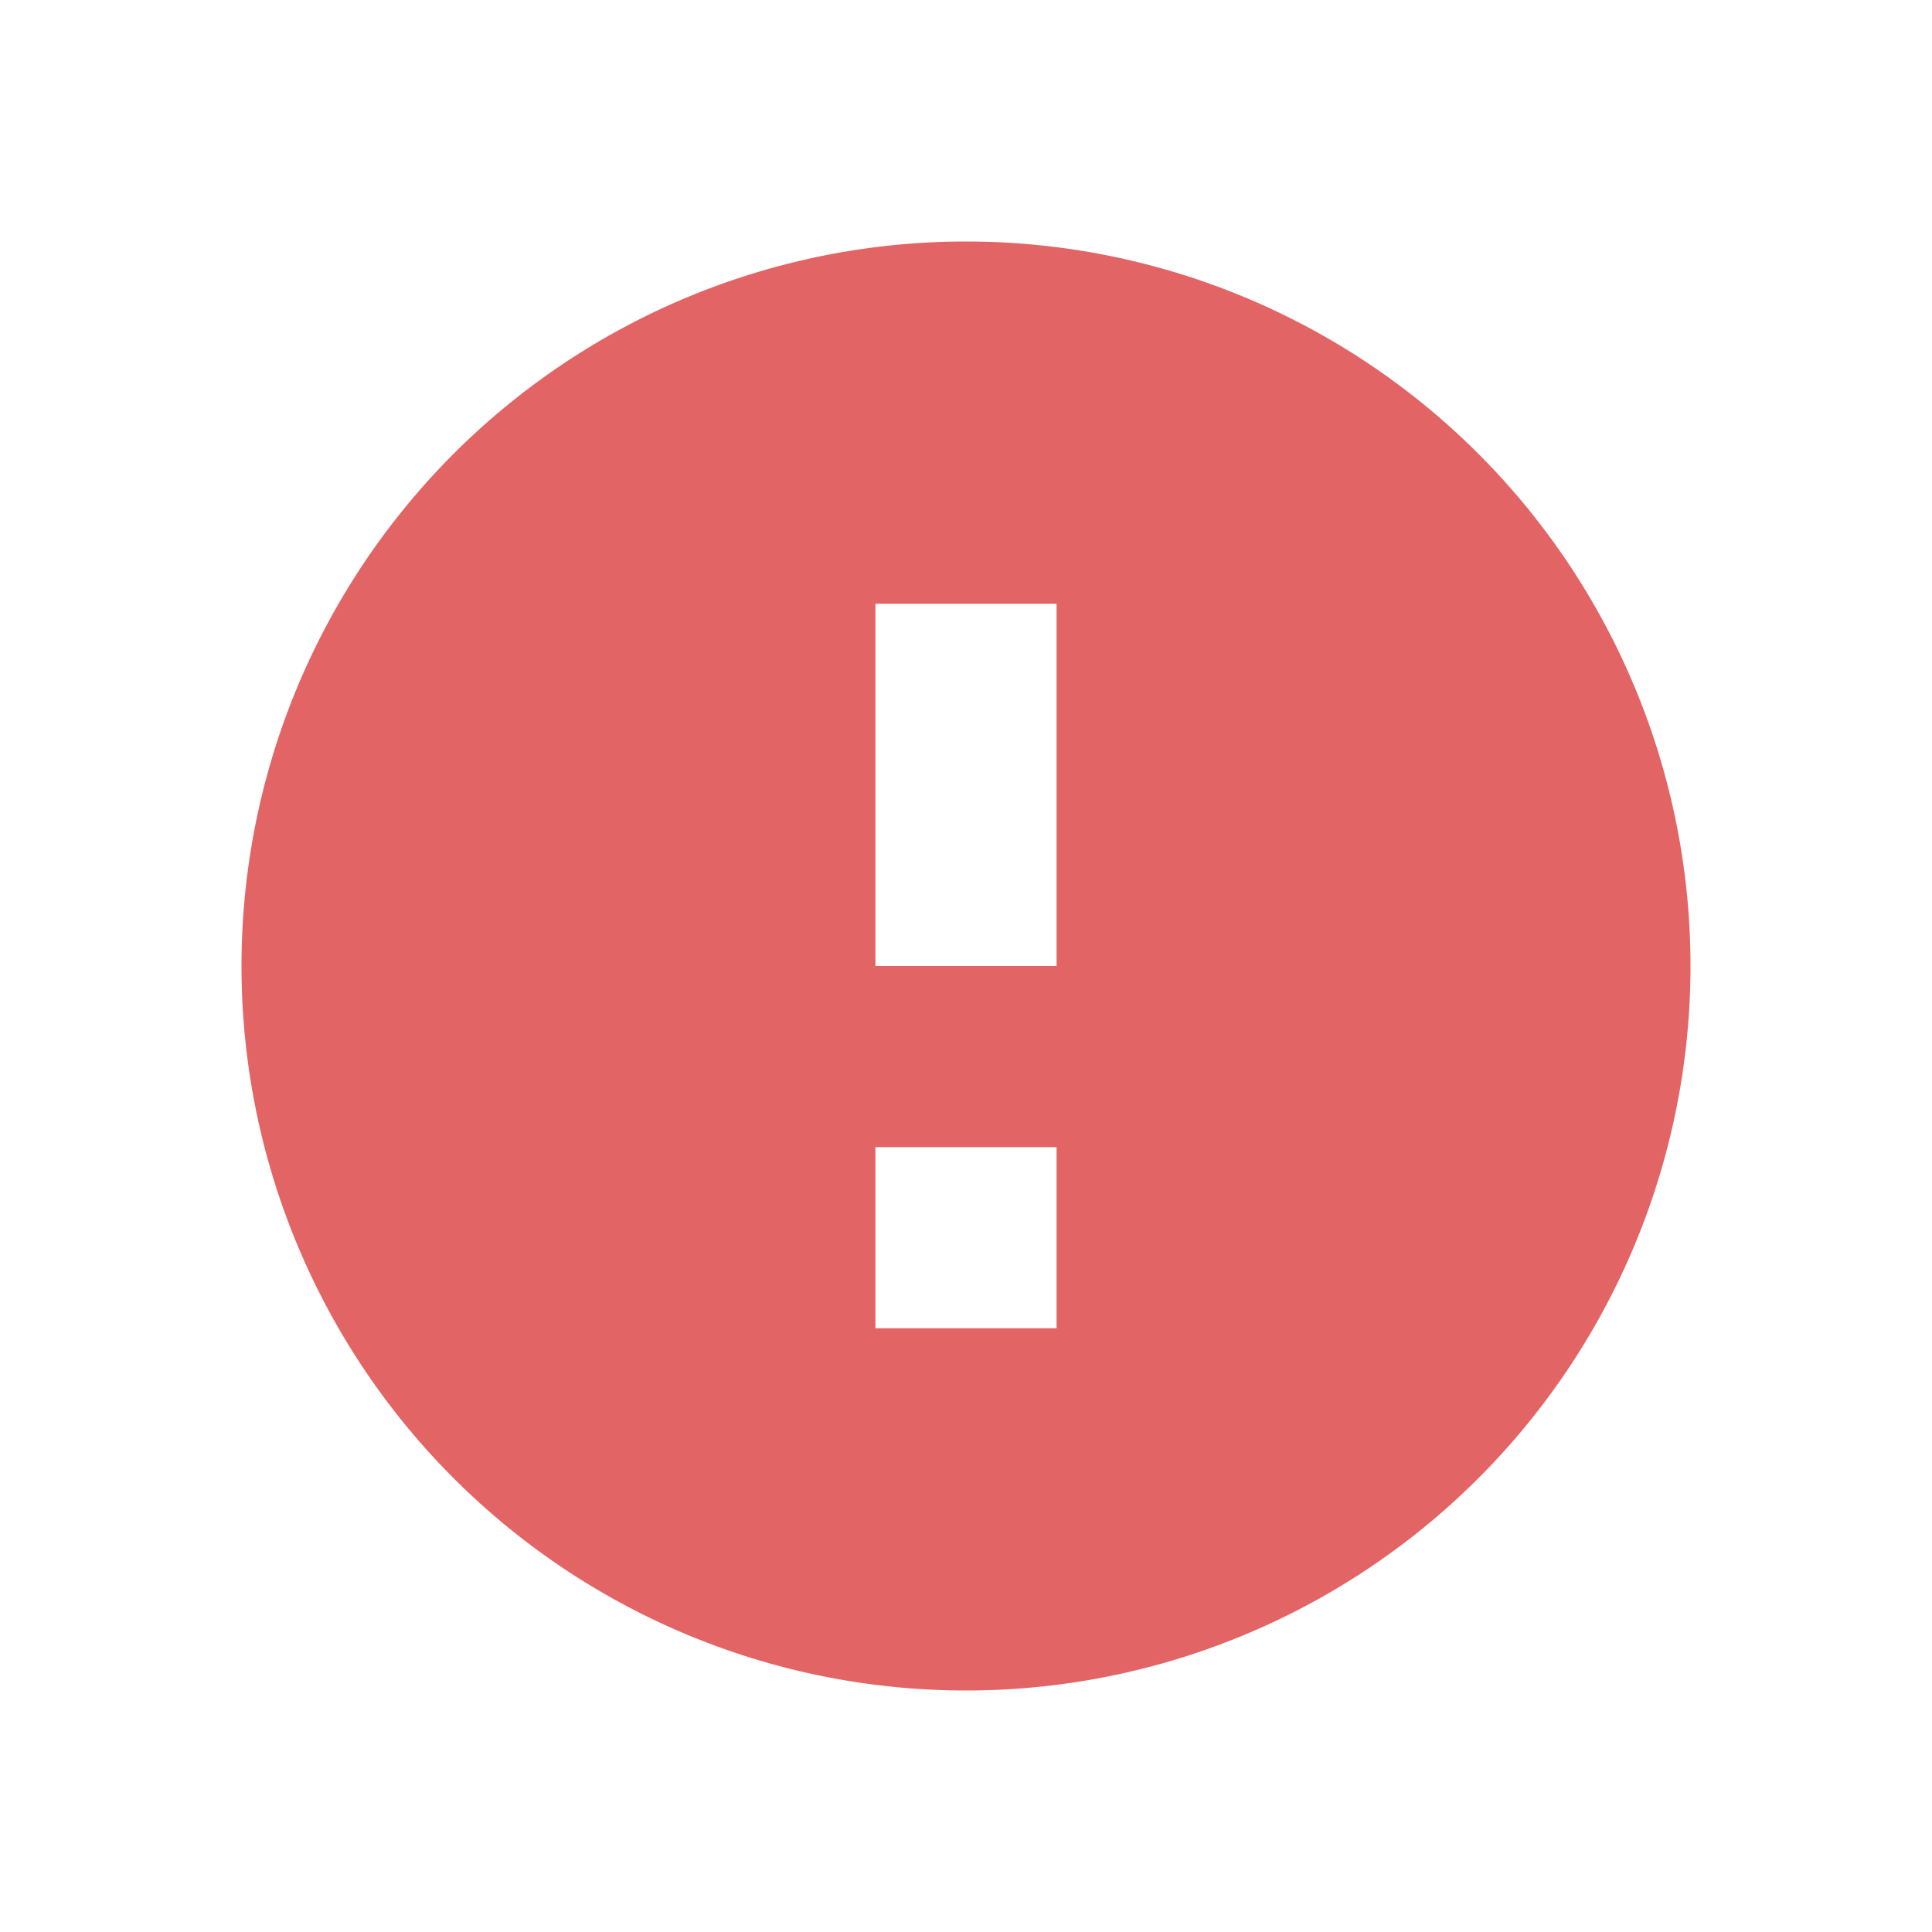 <svg xmlns="http://www.w3.org/2000/svg" width="16" height="16" viewBox="0 0 16 16">
    <path fill="#E36464" fill-rule="evenodd" d="M8 14A6 6 0 1 1 8 2a6 6 0 0 1 0 12zm-.75-6h1.5V5h-1.5v3zm0 3h1.5V9.5h-1.5V11z"/>
</svg>
